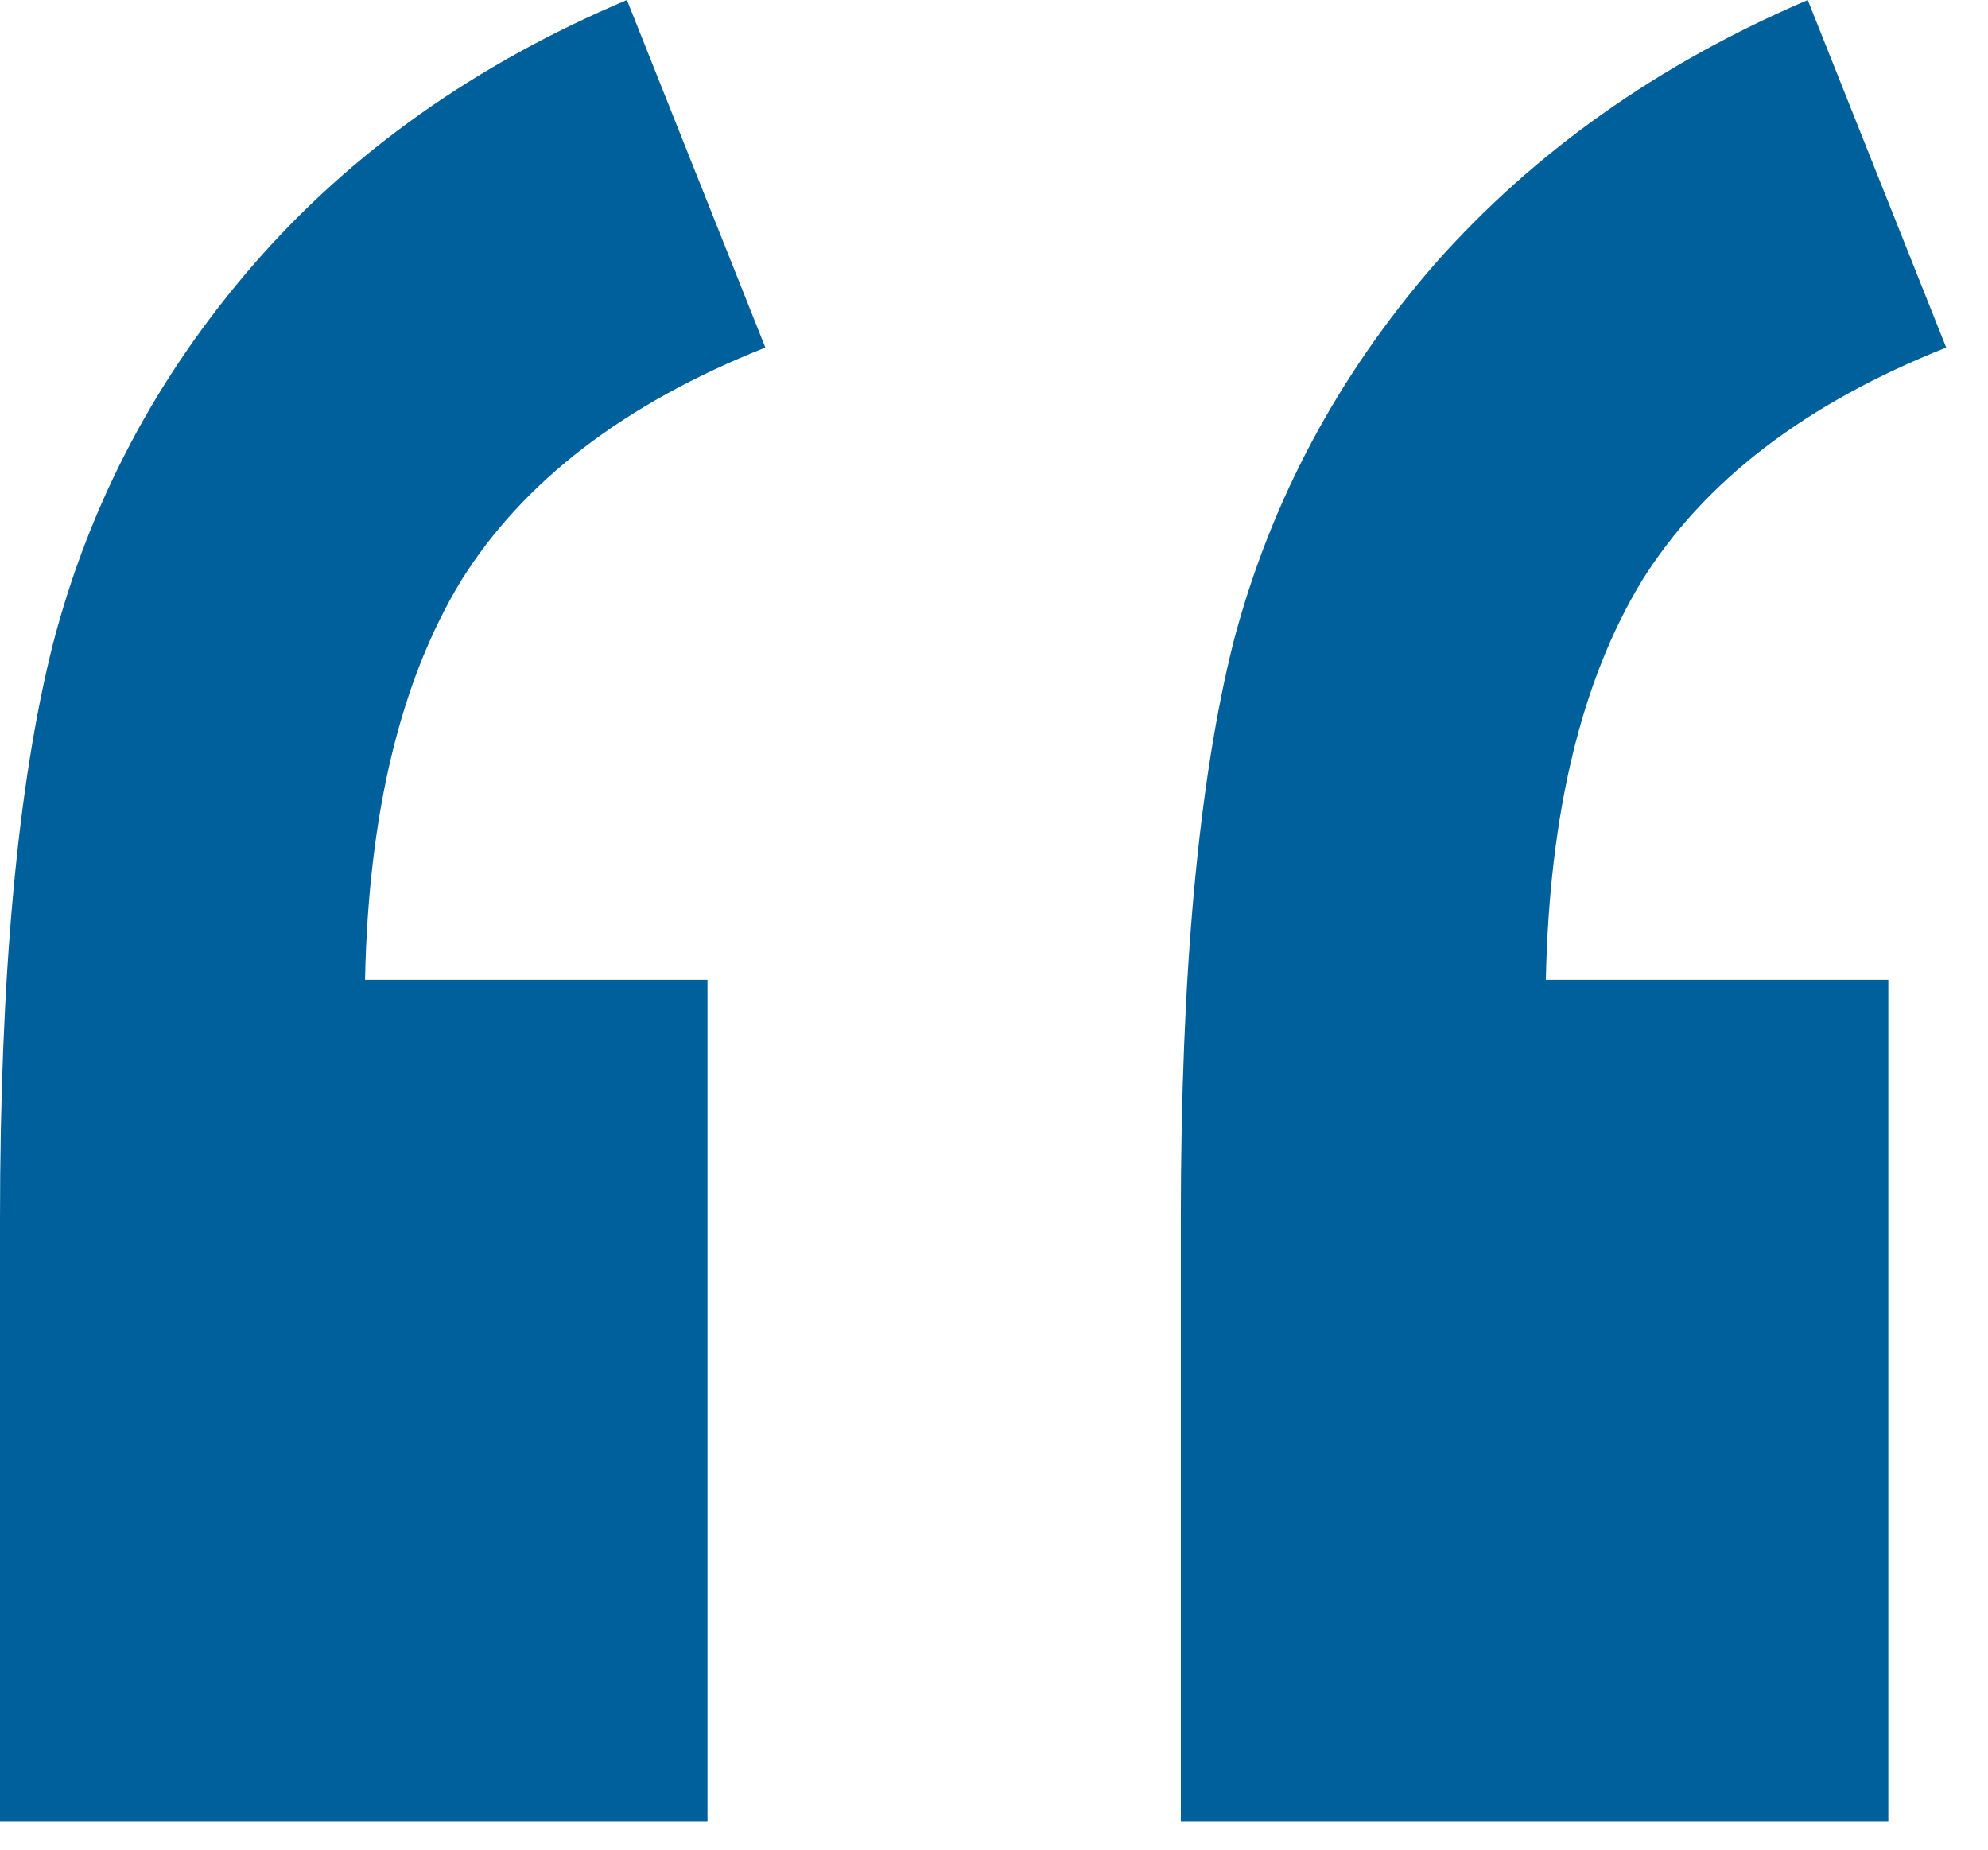 <svg width="43" height="40" viewBox="0 0 43 40" fill="none" xmlns="http://www.w3.org/2000/svg">
    <path
        d="M15.303 39.396H0V26.372C0 21.102 0.381 16.955 1.144 13.931C1.942 10.864 3.395 8.121 5.5 5.702C7.606 3.283 10.293 1.382 13.56 0L16.555 7.516C13.506 8.726 11.309 10.411 9.966 12.57C8.659 14.73 7.969 17.603 7.896 21.188H15.303V39.396ZM40.844 39.396H25.541V26.372C25.541 21.059 25.922 16.89 26.684 13.866C27.483 10.843 28.935 8.121 31.041 5.702C33.183 3.283 35.87 1.382 39.101 0L42.096 7.516C39.047 8.726 36.85 10.411 35.507 12.57C34.2 14.73 33.51 17.603 33.437 21.188H40.844V39.396Z"
        fill="#00609C" />
</svg>